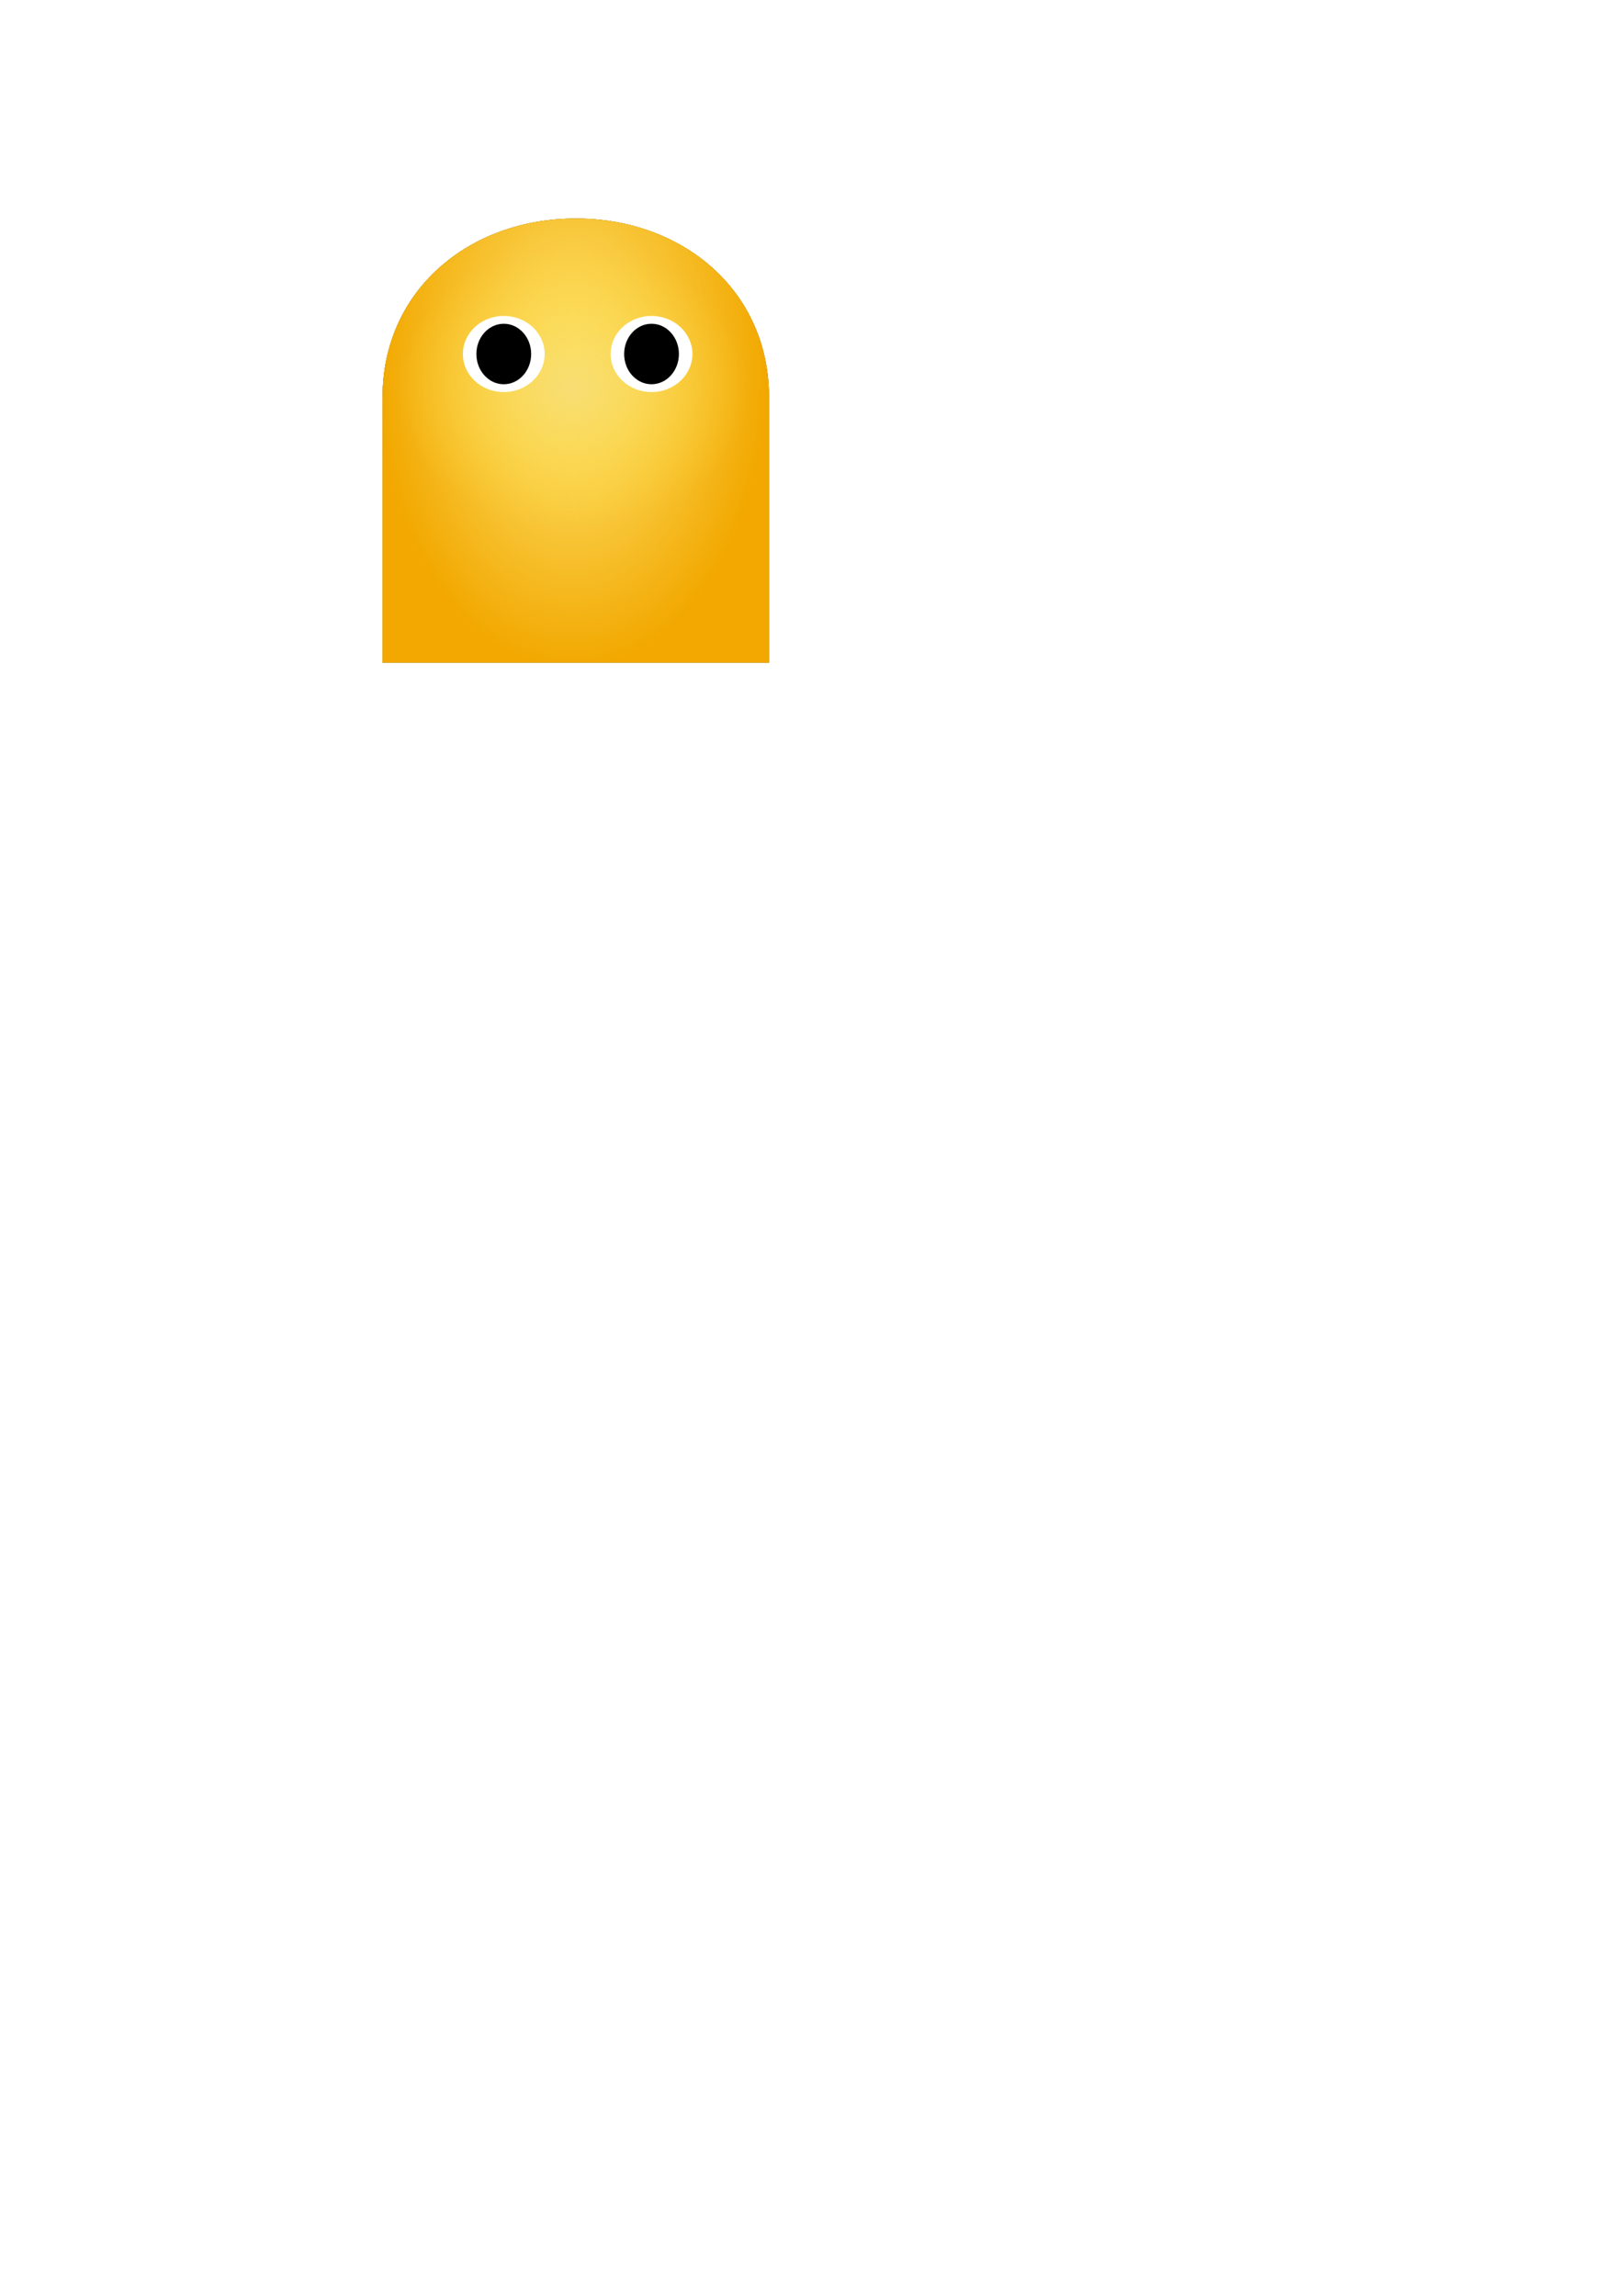 <?xml version="1.0" encoding="UTF-8" standalone="no"?>
<!-- Created with Inkscape (http://www.inkscape.org/) -->

<svg
   width="210mm"
   height="297mm"
   viewBox="0 0 210 297"
   version="1.1"
   id="svg5"
   inkscape:version="1.2 (dc2aedaf03, 2022-05-15)"
   sodipodi:docname="pacman-ghost (to animate).svg"
   xmlns:inkscape="http://www.inkscape.org/namespaces/inkscape"
   xmlns:sodipodi="http://sodipodi.sourceforge.net/DTD/sodipodi-0.dtd"
   xmlns:xlink="http://www.w3.org/1999/xlink"
   xmlns="http://www.w3.org/2000/svg"
   xmlns:svg="http://www.w3.org/2000/svg">
  <sodipodi:namedview
     id="namedview7"
     pagecolor="#ffffff"
     bordercolor="#666666"
     borderopacity="1.0"
     inkscape:showpageshadow="2"
     inkscape:pageopacity="0.0"
     inkscape:pagecheckerboard="0"
     inkscape:deskcolor="#d1d1d1"
     inkscape:document-units="mm"
     showgrid="false"
     inkscape:zoom="0.89263468"
     inkscape:cx="187.64675"
     inkscape:cy="101.9454"
     inkscape:window-width="2560"
     inkscape:window-height="1377"
     inkscape:window-x="1912"
     inkscape:window-y="-8"
     inkscape:window-maximized="1"
     inkscape:current-layer="layer1" />
  <defs
     id="defs2">
    <linearGradient
       inkscape:collect="always"
       id="linearGradient1243">
      <stop
         style="stop-color:#f7dd73;stop-opacity:1;"
         offset="0"
         id="stop1239" />
      <stop
         style="stop-color:#fdd631;stop-opacity:0;"
         offset="1"
         id="stop1241" />
    </linearGradient>
    <linearGradient
       inkscape:collect="always"
       id="linearGradient1091">
      <stop
         style="stop-color:#ffe878;stop-opacity:1;"
         offset="0"
         id="stop1087" />
      <stop
         style="stop-color:#f2a800;stop-opacity:1;"
         offset="1"
         id="stop1089" />
    </linearGradient>
    <filter
       inkscape:collect="always"
       style="color-interpolation-filters:sRGB"
       id="filter1054"
       x="-0.04"
       y="-0.035"
       width="1.08"
       height="1.07">
      <feGaussianBlur
         inkscape:collect="always"
         stdDeviation="0.837"
         id="feGaussianBlur1056" />
    </filter>
    <filter
       inkscape:collect="always"
       style="color-interpolation-filters:sRGB"
       id="filter1062"
       x="-0.09"
       y="-0.078"
       width="1.179"
       height="1.156">
      <feGaussianBlur
         inkscape:collect="always"
         stdDeviation="1.866"
         id="feGaussianBlur1060" />
    </filter>
    <radialGradient
       inkscape:collect="always"
       xlink:href="#linearGradient1091"
       id="radialGradient1093"
       cx="74.081"
       cy="49.512"
       fx="74.081"
       fy="49.512"
       r="25"
       gradientTransform="matrix(1,0.006,-0.008,1.518,0.416,-27.163)"
       gradientUnits="userSpaceOnUse" />
    <filter
       inkscape:collect="always"
       style="color-interpolation-filters:sRGB"
       id="filter1227"
       x="-0.004"
       y="-0.004"
       width="1.009"
       height="1.007">
      <feGaussianBlur
         inkscape:collect="always"
         stdDeviation="0.09"
         id="feGaussianBlur1229" />
    </filter>
    <radialGradient
       inkscape:collect="always"
       xlink:href="#linearGradient1243"
       id="radialGradient1245"
       cx="74.081"
       cy="51.154"
       fx="74.081"
       fy="51.154"
       r="22.811"
       gradientTransform="matrix(1,-0.011,0.009,0.8,-0.465,10.221)"
       gradientUnits="userSpaceOnUse" />
  </defs>
  <g
     inkscape:label="Layer 1"
     inkscape:groupmode="layer"
     id="layer1">
    <g
       id="g2011">
      <path
         id="path1058"
         style="fill:#000000;fill-rule:evenodd;stroke-width:0.289;fill-opacity:1;filter:url(#filter1062)"
         d="m 74.5,28.267 c -13.807,-1.3e-5 -25,9.307 -25,23.114 V 85.715 H 99.5 V 51.38 c 1.3e-5,-13.807 -11.193,-23.114 -25,-23.114 z"
         sodipodi:nodetypes="cccccc" />
      <path
         id="path1052"
         style="fill:#ffb300;fill-rule:evenodd;stroke-width:0.289;fill-opacity:1;filter:url(#filter1054);stroke:none"
         d="m 74.5,28.267 c -13.807,-1.3e-5 -25,9.307 -25,23.114 V 85.715 H 99.5 V 51.38 c 1.3e-5,-13.807 -11.193,-23.114 -25,-23.114 z"
         sodipodi:nodetypes="cccccc" />
      <path
         id="path739"
         style="fill:url(#radialGradient1093);fill-rule:evenodd;stroke-width:0.289;fill-opacity:1;filter:url(#filter1227)"
         d="m 74.5,28.267 c -13.807,-1.3e-5 -25,9.307 -25,23.114 V 85.715 H 99.5 V 51.38 c 1.3e-5,-13.807 -11.193,-23.114 -25,-23.114 z"
         sodipodi:nodetypes="cccccc" />
      <path
         id="path1050"
         style="display:inline;fill:url(#radialGradient1245);fill-opacity:1;fill-rule:evenodd;stroke:none;stroke-width:0.264"
         d="M 74.5,30.782 C 61.902,30.782 51.689,39.273 51.689,51.872 V 83.2 H 97.311 V 51.872 C 97.311,39.273 87.098,30.782 74.5,30.782 Z"
         sodipodi:nodetypes="cccccc" />
      <ellipse
         style="fill:#ffffff;fill-opacity:1;fill-rule:evenodd;stroke-width:0.293"
         id="path1995"
         cx="65.183"
         cy="45.796"
         rx="5.291"
         ry="4.925" />
      <ellipse
         style="fill:#000000;fill-opacity:1;fill-rule:evenodd;stroke-width:0.214"
         id="ellipse1997"
         cx="65.183"
         cy="45.796"
         rx="3.544"
         ry="3.913" />
      <ellipse
         style="fill:#ffffff;fill-opacity:1;fill-rule:evenodd;stroke-width:0.293"
         id="ellipse1999"
         cx="84.301"
         cy="45.796"
         rx="5.291"
         ry="4.925" />
      <ellipse
         style="fill:#000000;fill-opacity:1;fill-rule:evenodd;stroke-width:0.214"
         id="ellipse2001"
         cx="84.301"
         cy="45.796"
         rx="3.544"
         ry="3.913" />
    </g>
  </g>
</svg>
